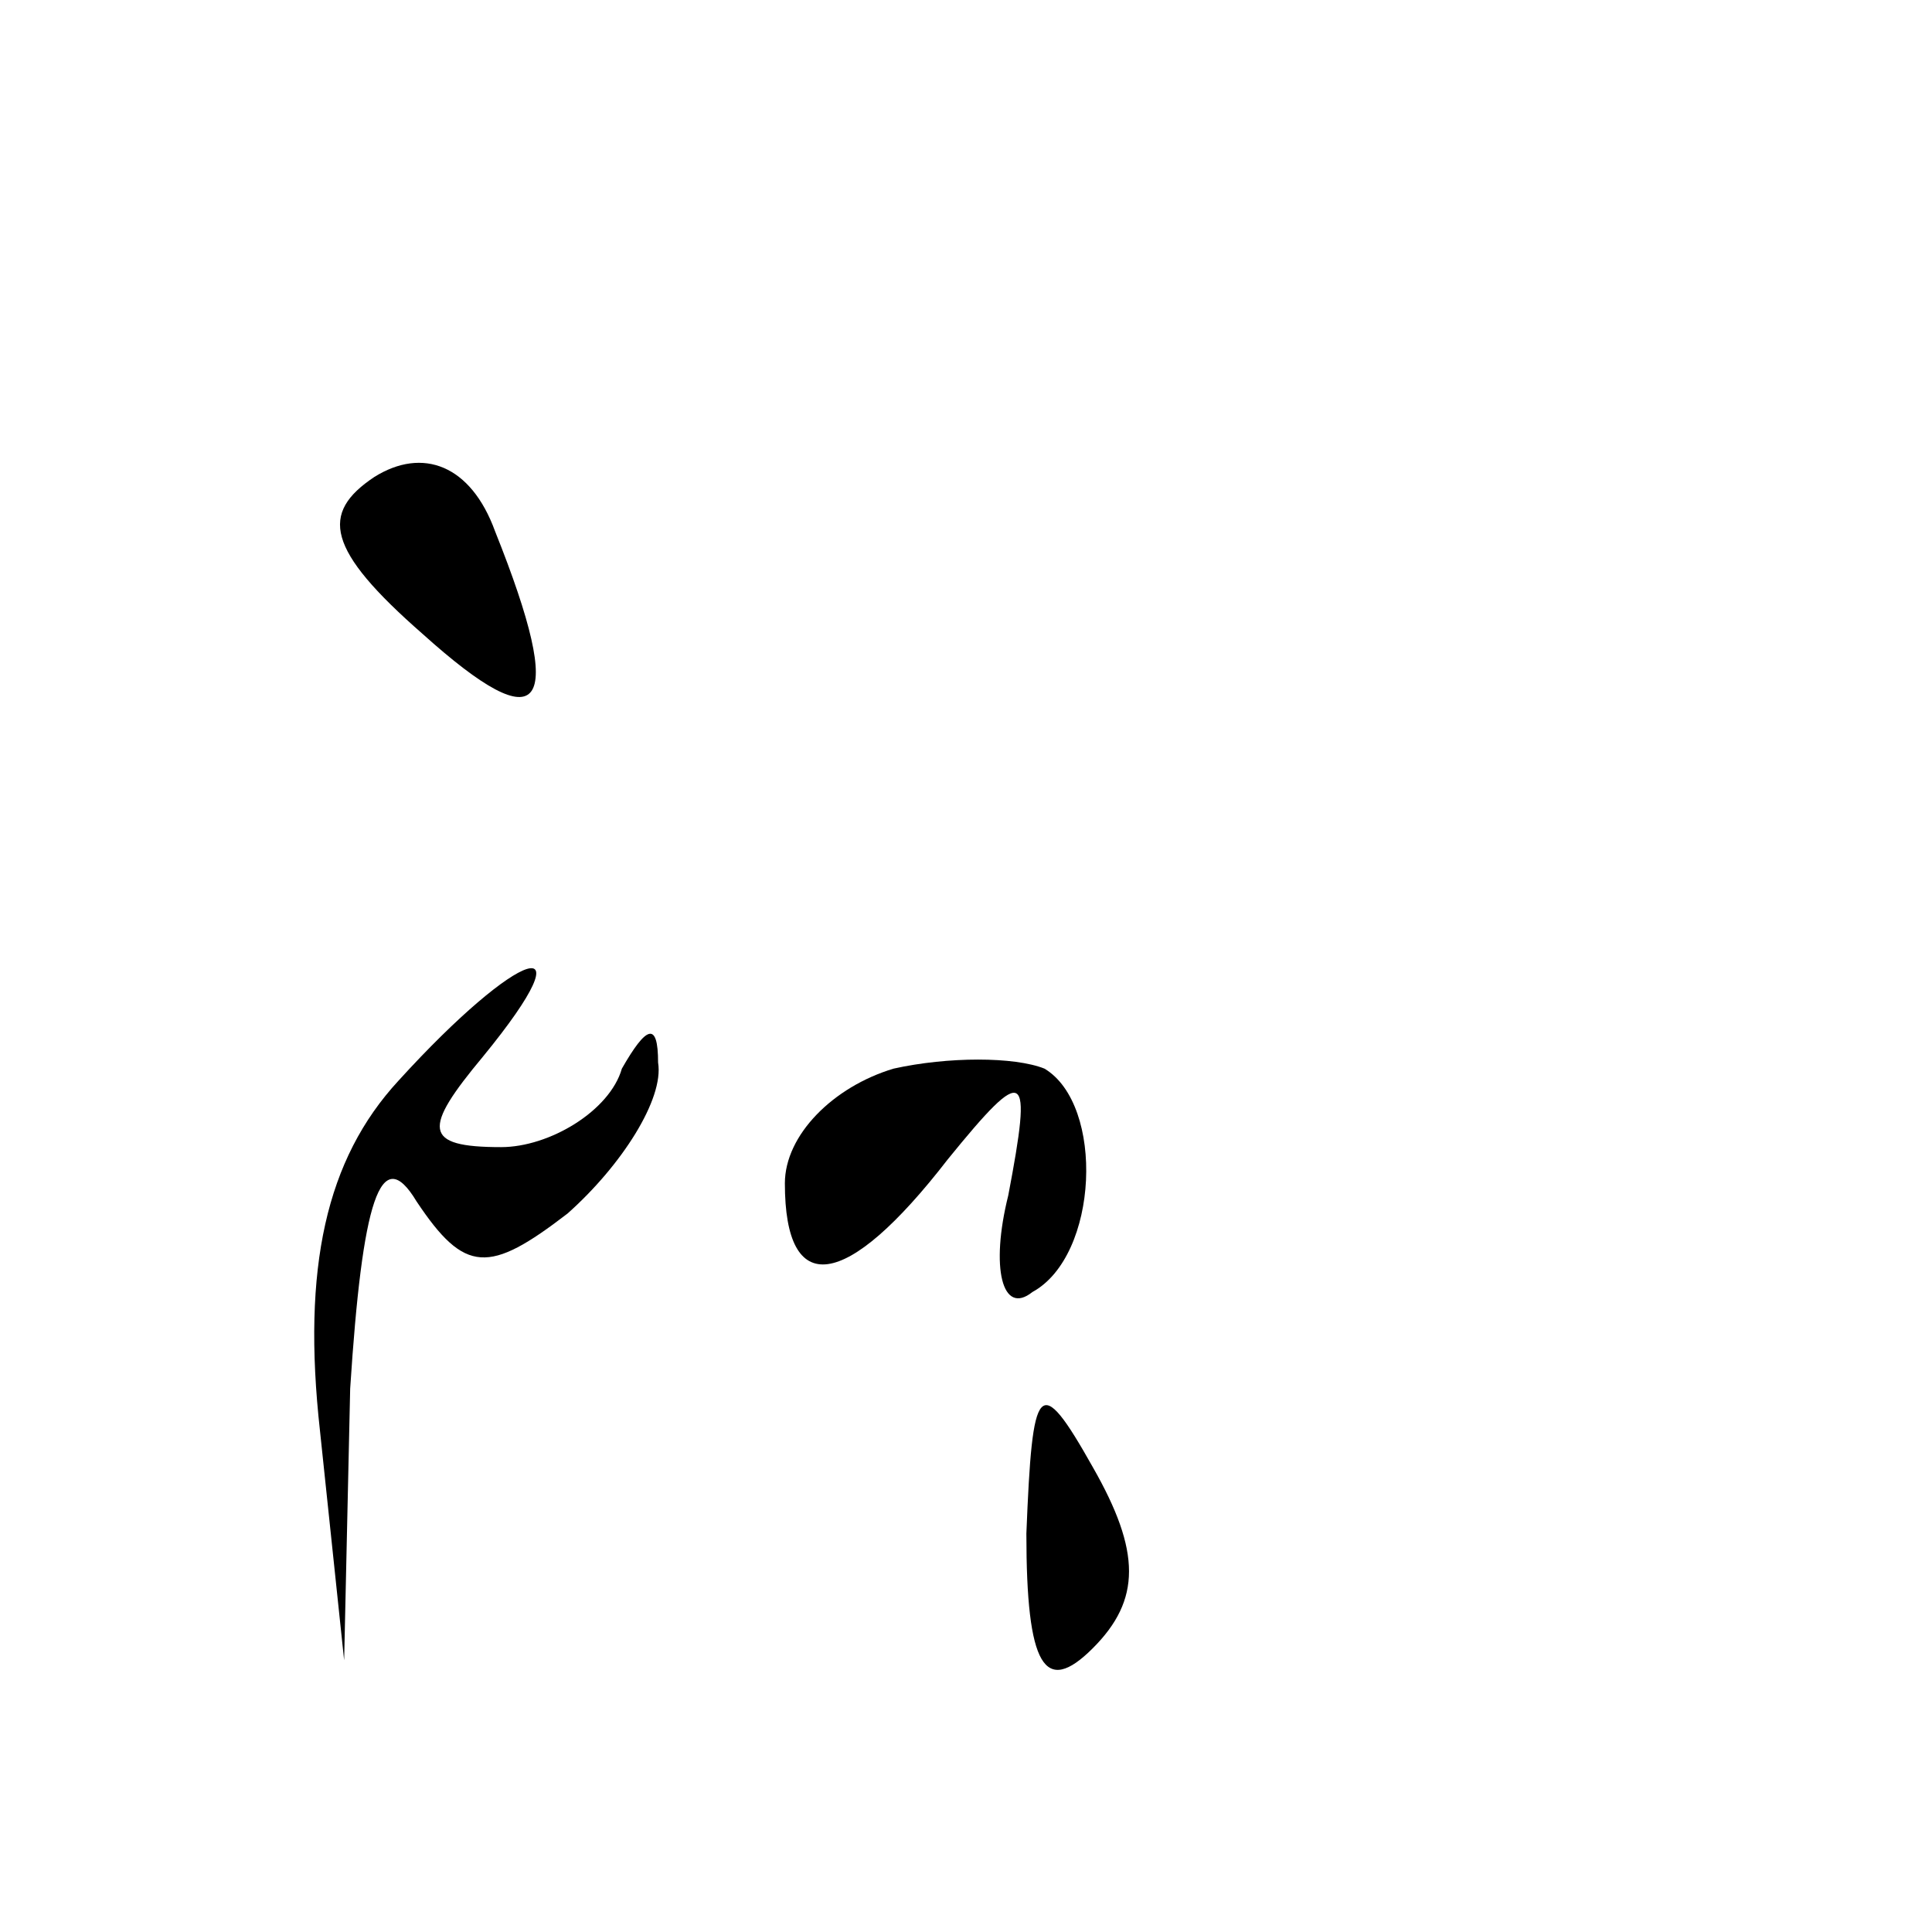 <?xml version="1.0" standalone="no"?>
<!DOCTYPE svg PUBLIC "-//W3C//DTD SVG 20010904//EN"
 "http://www.w3.org/TR/2001/REC-SVG-20010904/DTD/svg10.dtd">
<svg version="1.0" xmlns="http://www.w3.org/2000/svg"
 width="32pt" height="32pt" viewBox="0 0 32 32"
 preserveAspectRatio="xMidYMid meet">
<g transform="translate(0,32) scale(0.1,-0.1)"
fill="#000000" stroke="none">
<path fill="#000000" stroke="none" d="M62 241 c-9 -6 -8 -12 8 -26 20 -18 24
-13 12 17 -4 11 -12 14 -20 9z"/>
<path fill="#000000" stroke="none" d="M66 141 c-12 -13 -16 -31 -13 -58 l4
-38 1 45 c2 31 5 41 11 31 8 -12 12 -12 25 -2 9 8 16 19 15 25 0 7 -2 6 -6 -1
-2 -7 -12 -13 -20 -13 -13 0 -13 3 -3 15 18 22 6 18 -14 -4z"/>
<path fill="#000000" stroke="none" d="M148 143 c-10 -3 -18 -11 -18 -19 0
-19 10 -18 27 4 13 16 14 15 10 -6 -3 -12 -1 -20 4 -16 11 6 12 31 2 37 -5 2
-16 2 -25 0z"/>
<path fill="#000000" stroke="none" d="M170 66 c0 -22 3 -27 11 -19 8 8 8 16
0 30 -9 16 -10 14 -11 -11z"/>
</g>
</svg>
